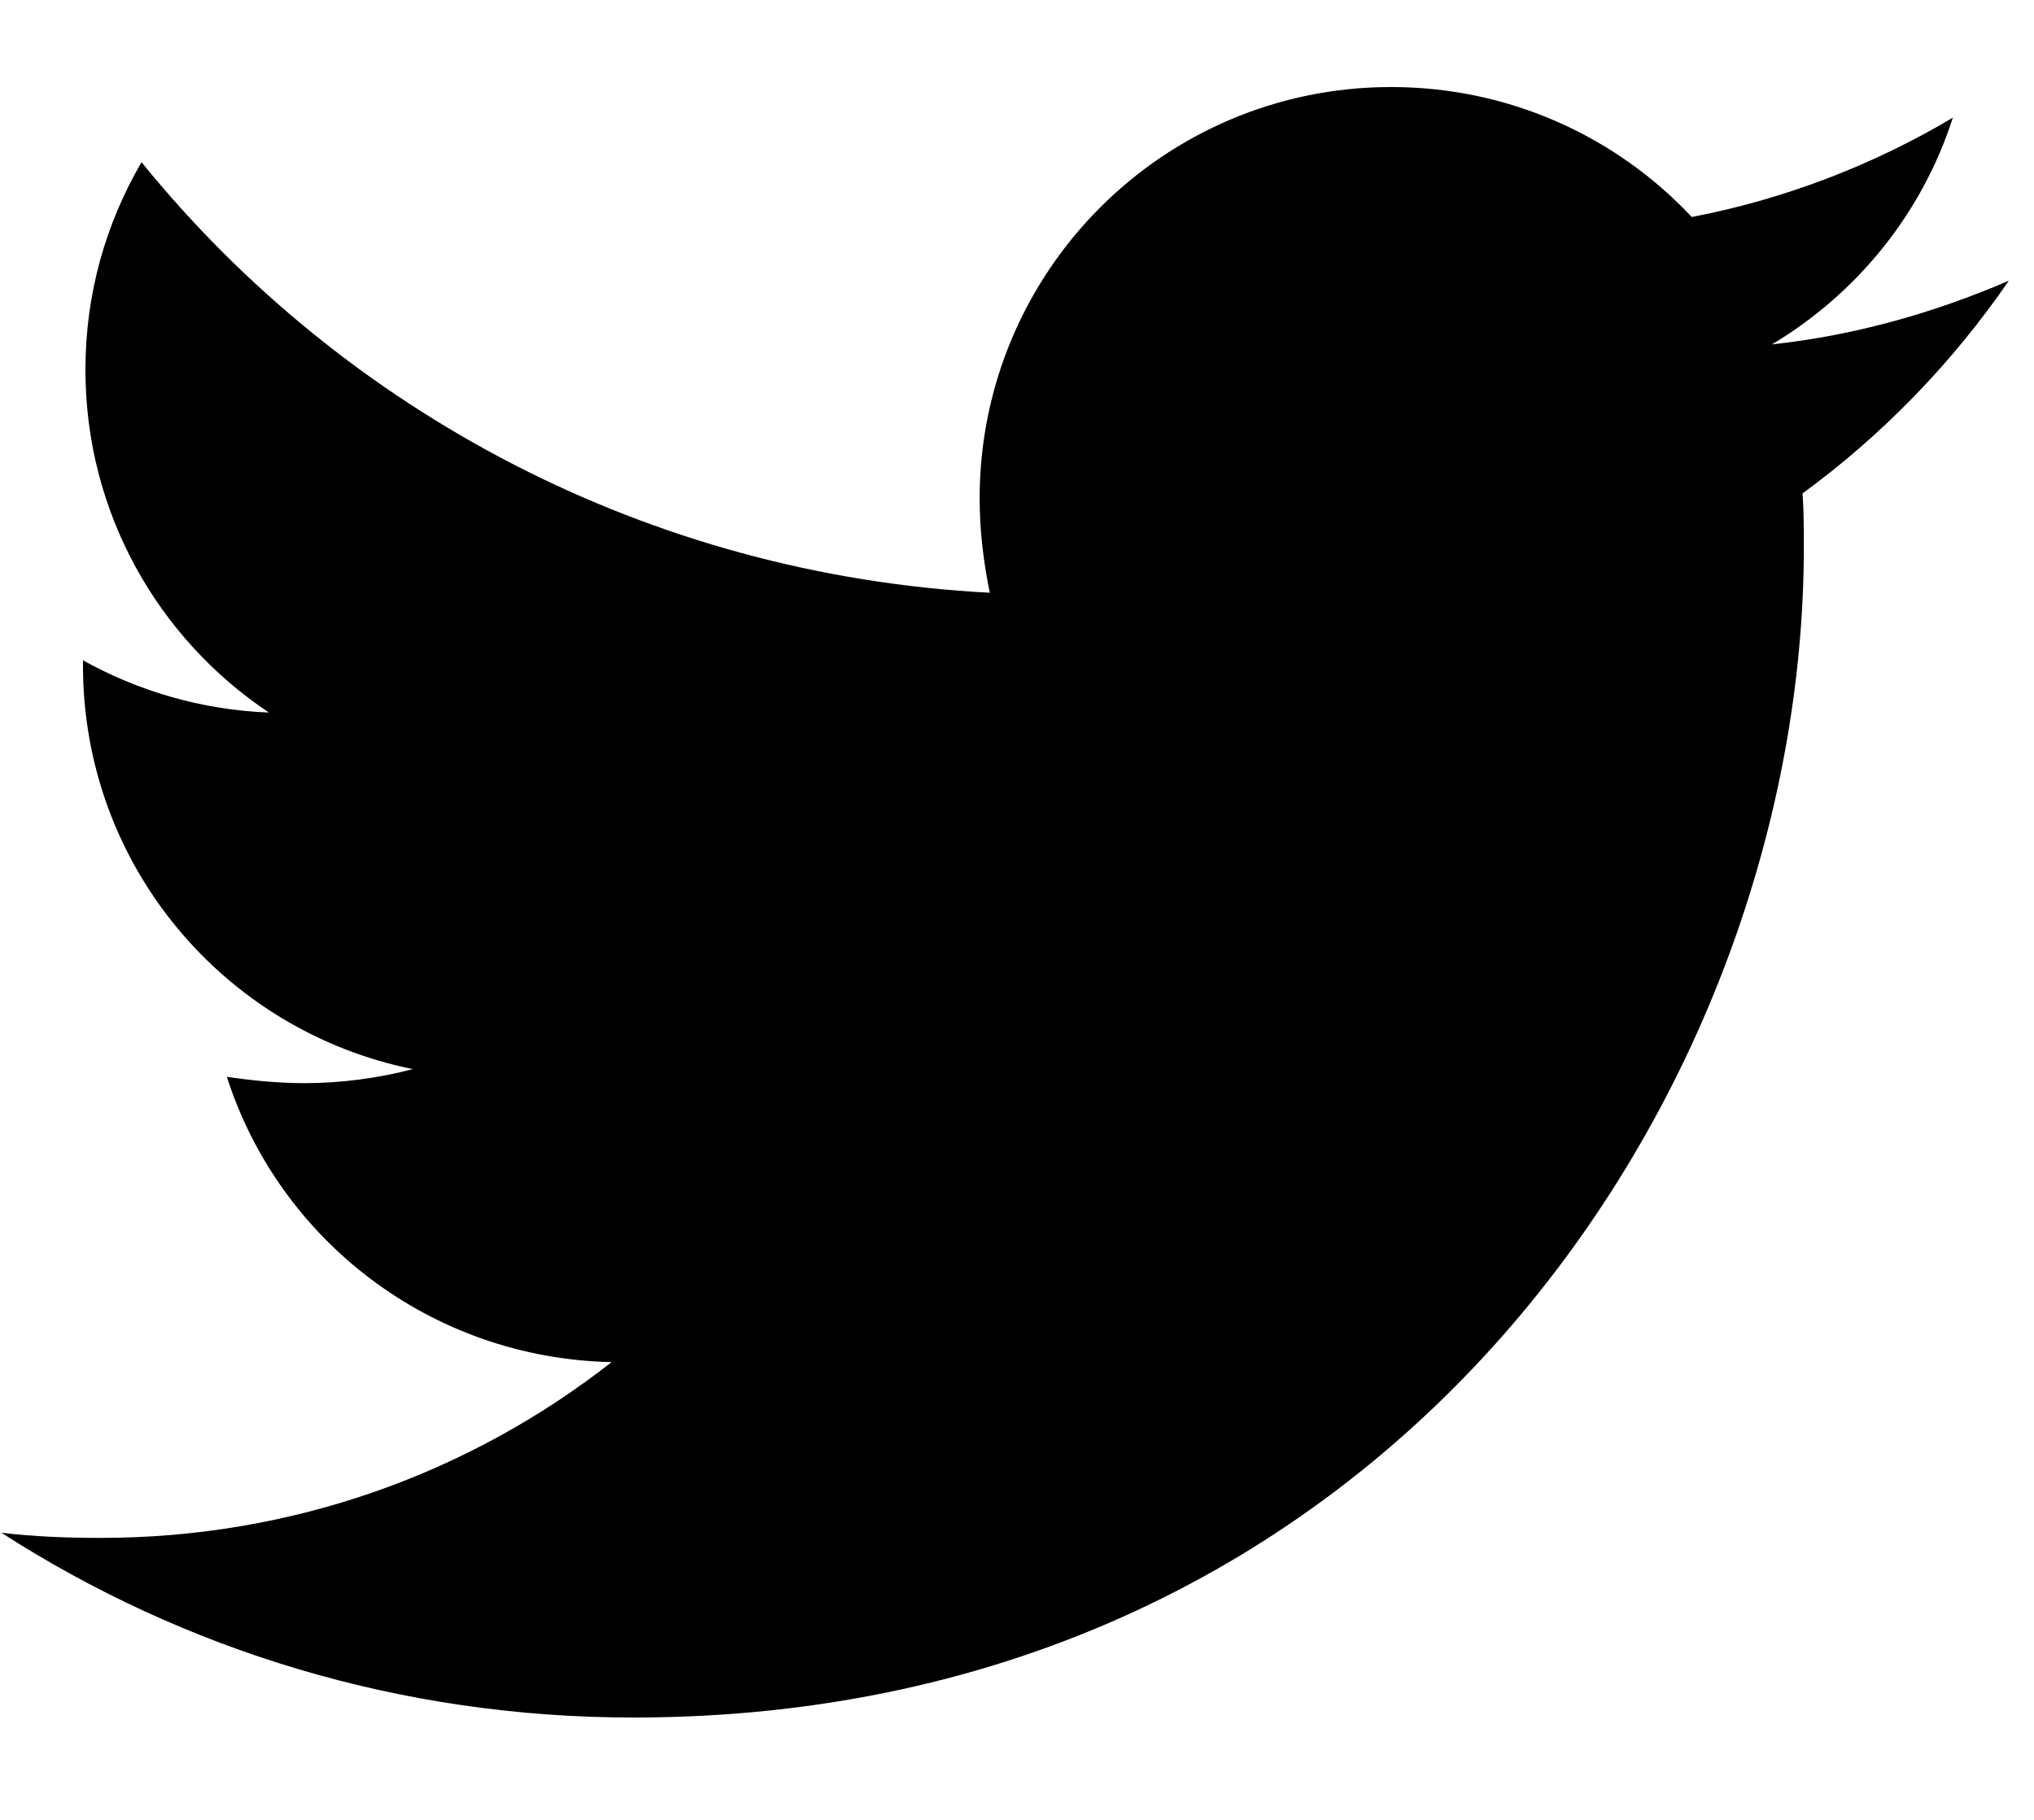 <svg width="19" height="17" viewBox="0 0 19 17" fill="none" xmlns="http://www.w3.org/2000/svg">
<path d="M16.838 4.609C16.85 4.776 16.85 4.942 16.85 5.109C16.85 10.19 12.983 16.044 5.915 16.044C3.737 16.044 1.715 15.413 0.013 14.318C0.322 14.354 0.62 14.366 0.941 14.366C2.738 14.366 4.392 13.759 5.713 12.724C4.023 12.688 2.607 11.582 2.119 10.059C2.357 10.094 2.595 10.118 2.845 10.118C3.19 10.118 3.535 10.071 3.856 9.987C2.095 9.63 0.775 8.084 0.775 6.215V6.168C1.286 6.453 1.881 6.632 2.512 6.656C1.477 5.966 0.798 4.788 0.798 3.455C0.798 2.741 0.989 2.087 1.322 1.515C3.214 3.848 6.058 5.371 9.246 5.537C9.187 5.252 9.151 4.954 9.151 4.657C9.151 2.539 10.865 0.813 12.995 0.813C14.101 0.813 15.101 1.278 15.803 2.027C16.671 1.861 17.504 1.539 18.242 1.099C17.956 1.991 17.349 2.741 16.552 3.217C17.326 3.134 18.075 2.92 18.765 2.622C18.242 3.384 17.587 4.062 16.838 4.609Z" fill="black"/>
</svg>
